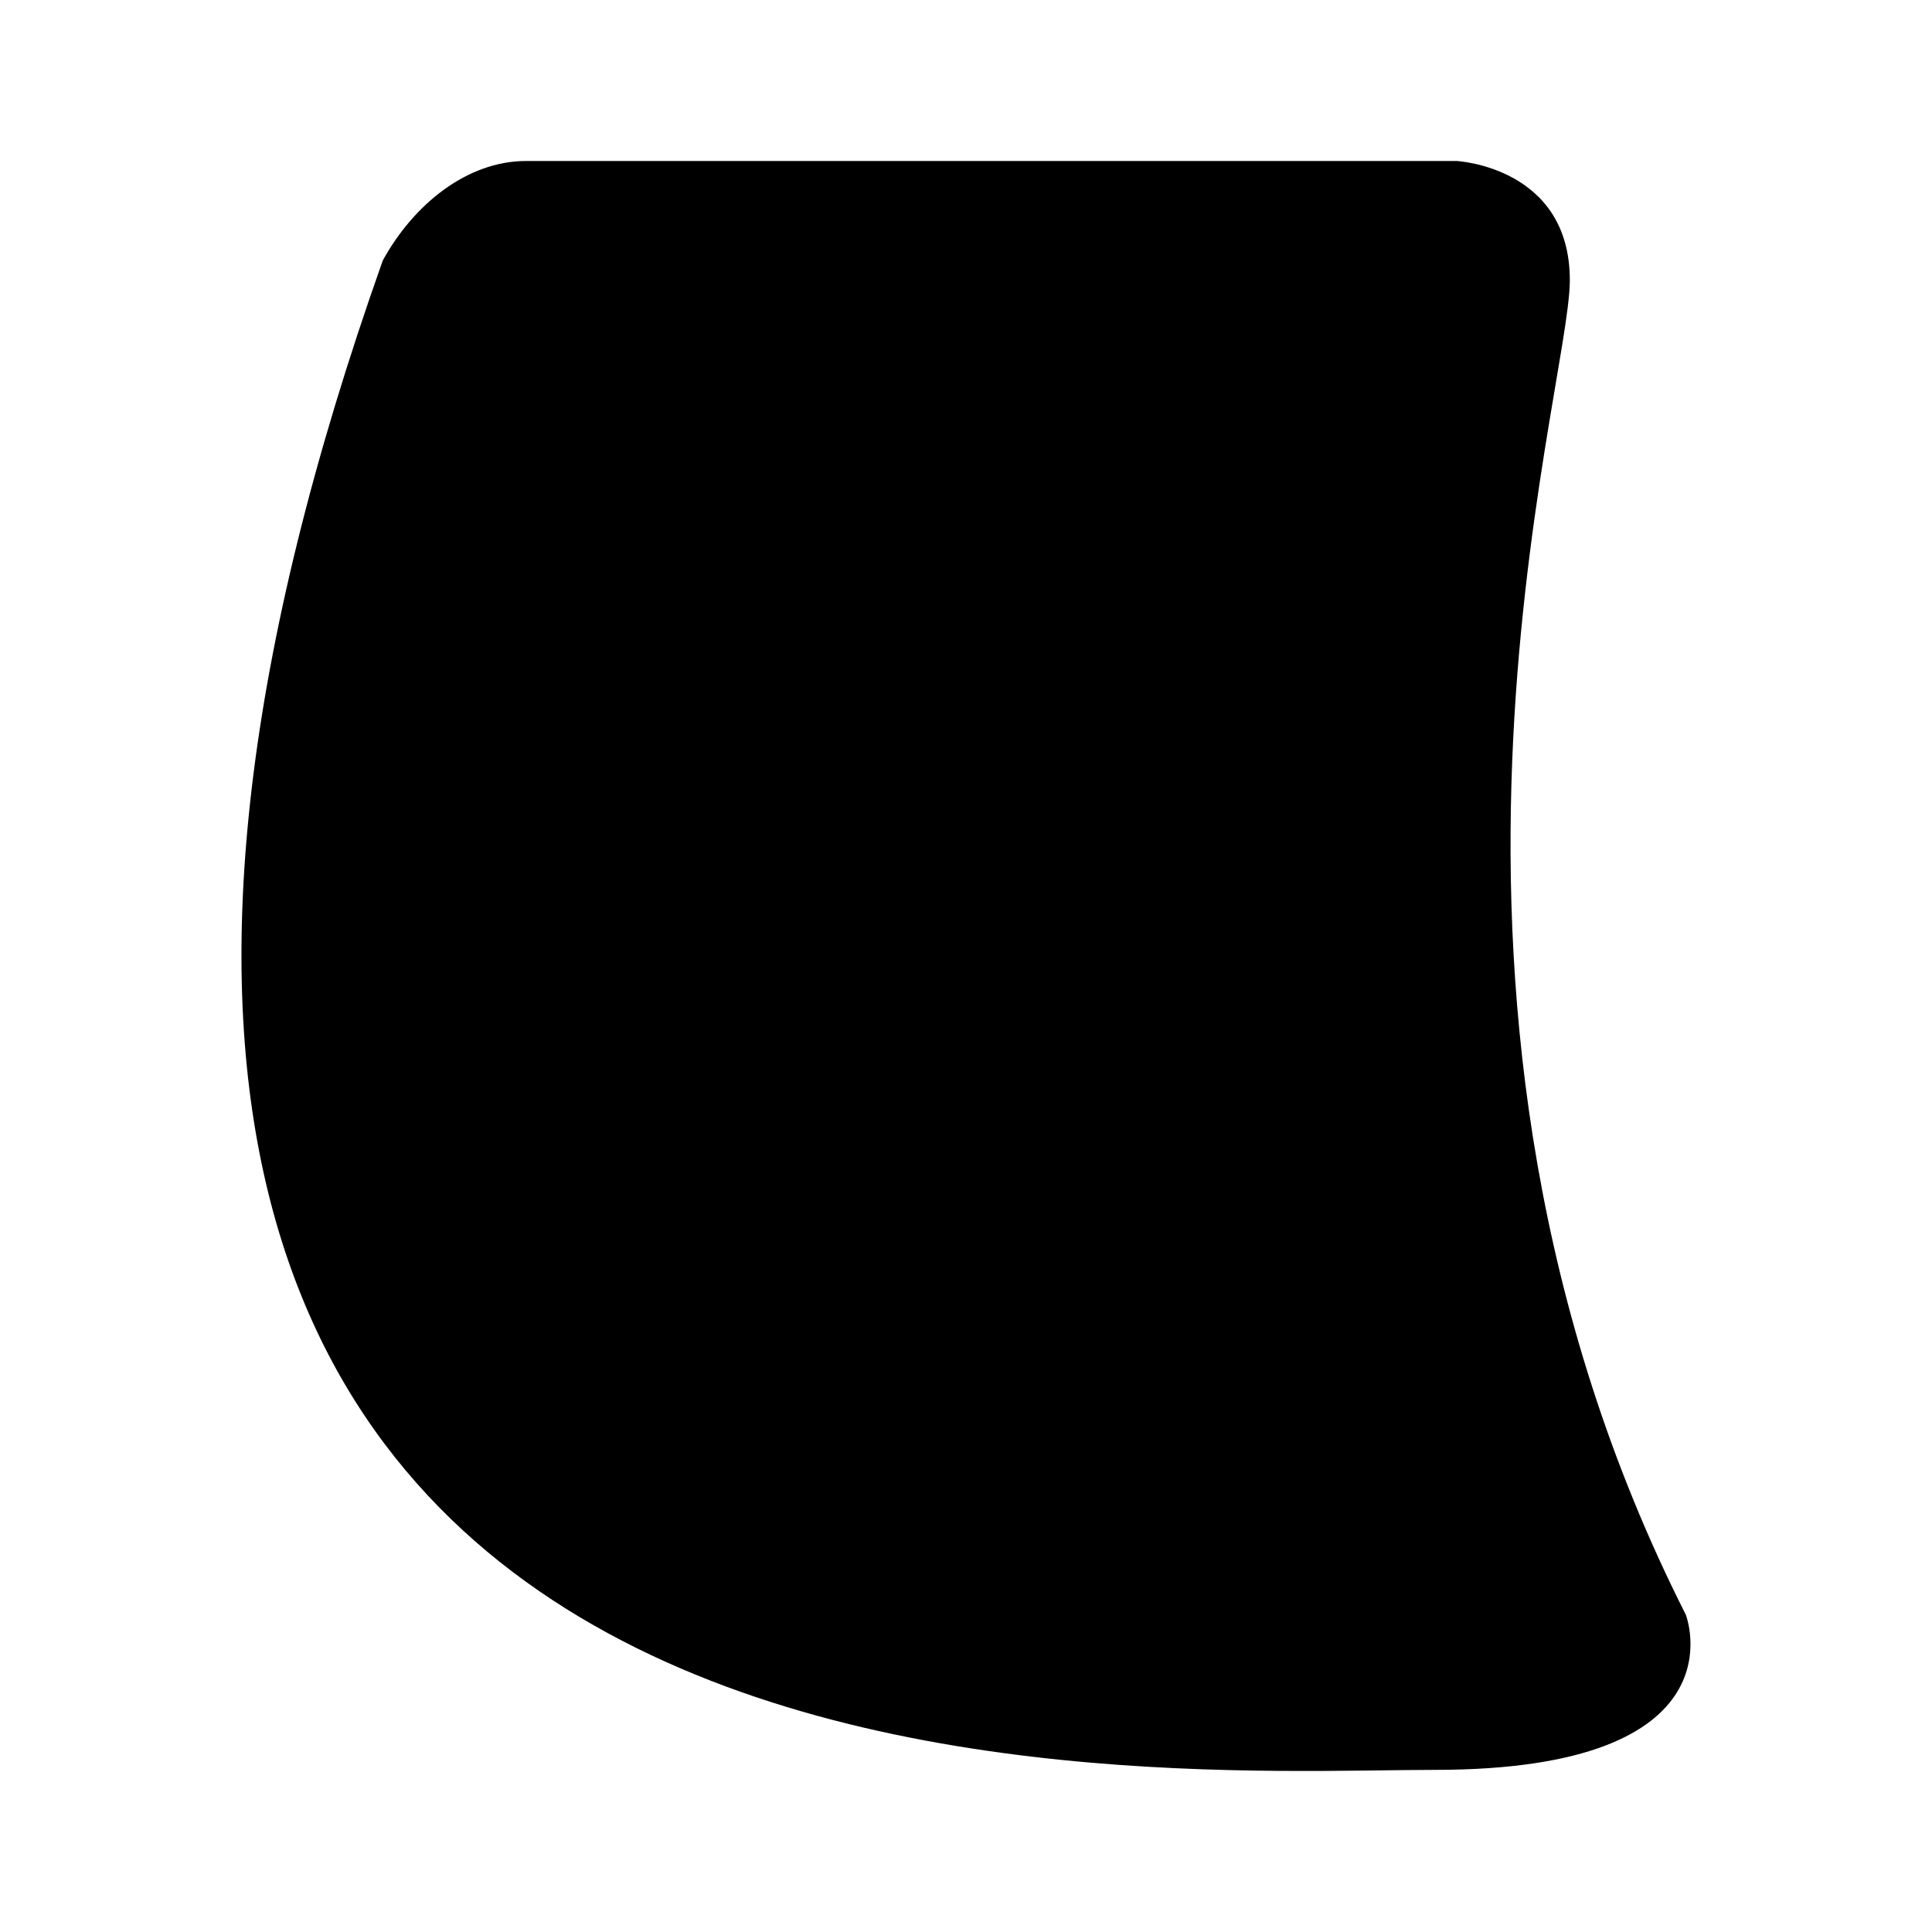 <svg viewBox="0 0 24 24" xml:space="preserve" xmlns="http://www.w3.org/2000/svg"><path d="M6.536 2h11.559s1.406.071 1.406 1.481c0 1.41-2.39 9.012 1.441 16.578 0 0 .746 1.927-3.119 1.927-3.816 0-20.139 1.198-13.068-18.75C5.134 2.545 5.798 2 6.535 2Z"/></svg>
